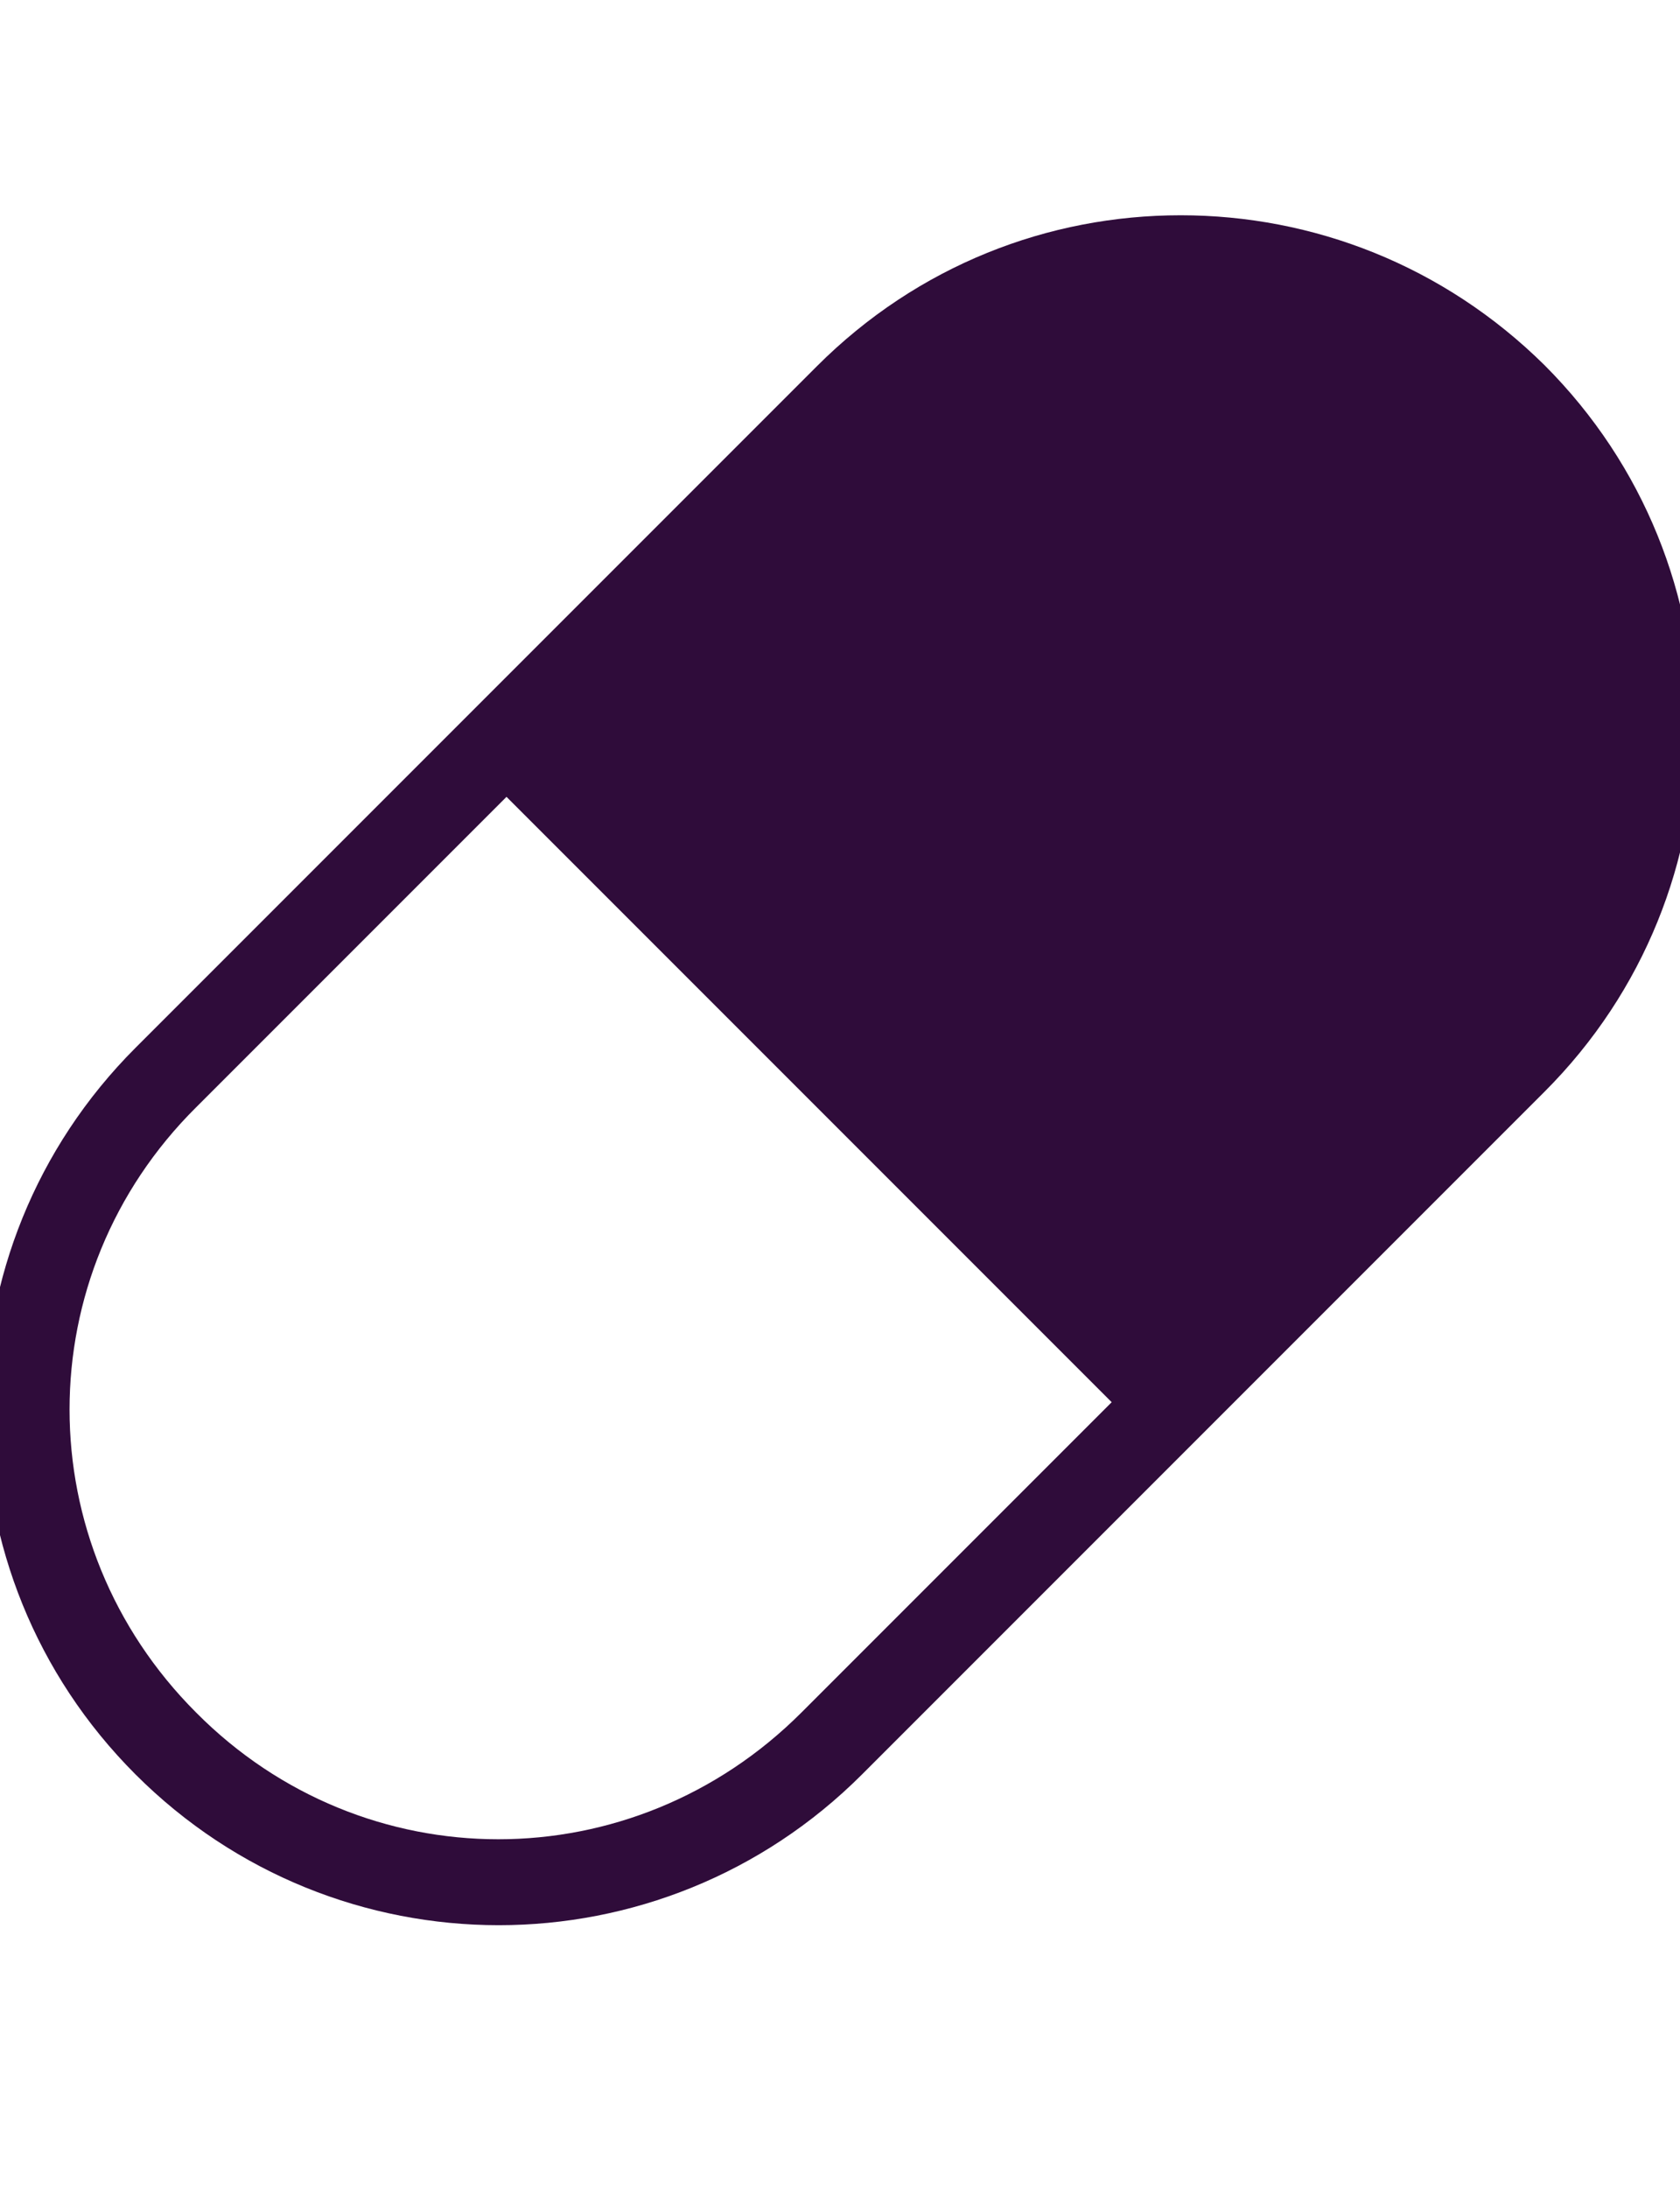 <?xml version="1.0" encoding="utf-8"?>
<!-- Generator: Adobe Illustrator 24.3.0, SVG Export Plug-In . SVG Version: 6.00 Build 0)  -->
<svg version="1.1" id="Layer_1" xmlns="http://www.w3.org/2000/svg" xmlns:xlink="http://www.w3.org/1999/xlink" x="0px" y="0px"
	 viewBox="0 0 14.13 18.4" style="enable-background:new 0 0 14.13 18.4;" xml:space="preserve">
<style type="text/css">
	.st0{fill:#2F0C3A;}
</style>
<g>
	<g>
		<path class="st0" d="M9.93,1.81c-1.11,0-2.21,0.42-3.06,1.27L1.14,8.81c-1.69,1.69-1.69,4.42,0,6.11c1.69,1.69,4.42,1.69,6.11,0
			l5.74-5.74c1.69-1.69,1.69-4.42,0-6.11C12.14,2.23,11.04,1.81,9.93,1.81z M4.26,6.7l5.09,5.09l-2.61,2.61
			c-1.42,1.42-3.68,1.42-5.09,0c-1.42-1.42-1.42-3.68,0-5.09L4.26,6.7z"/>
	</g>
</g>
</svg>
